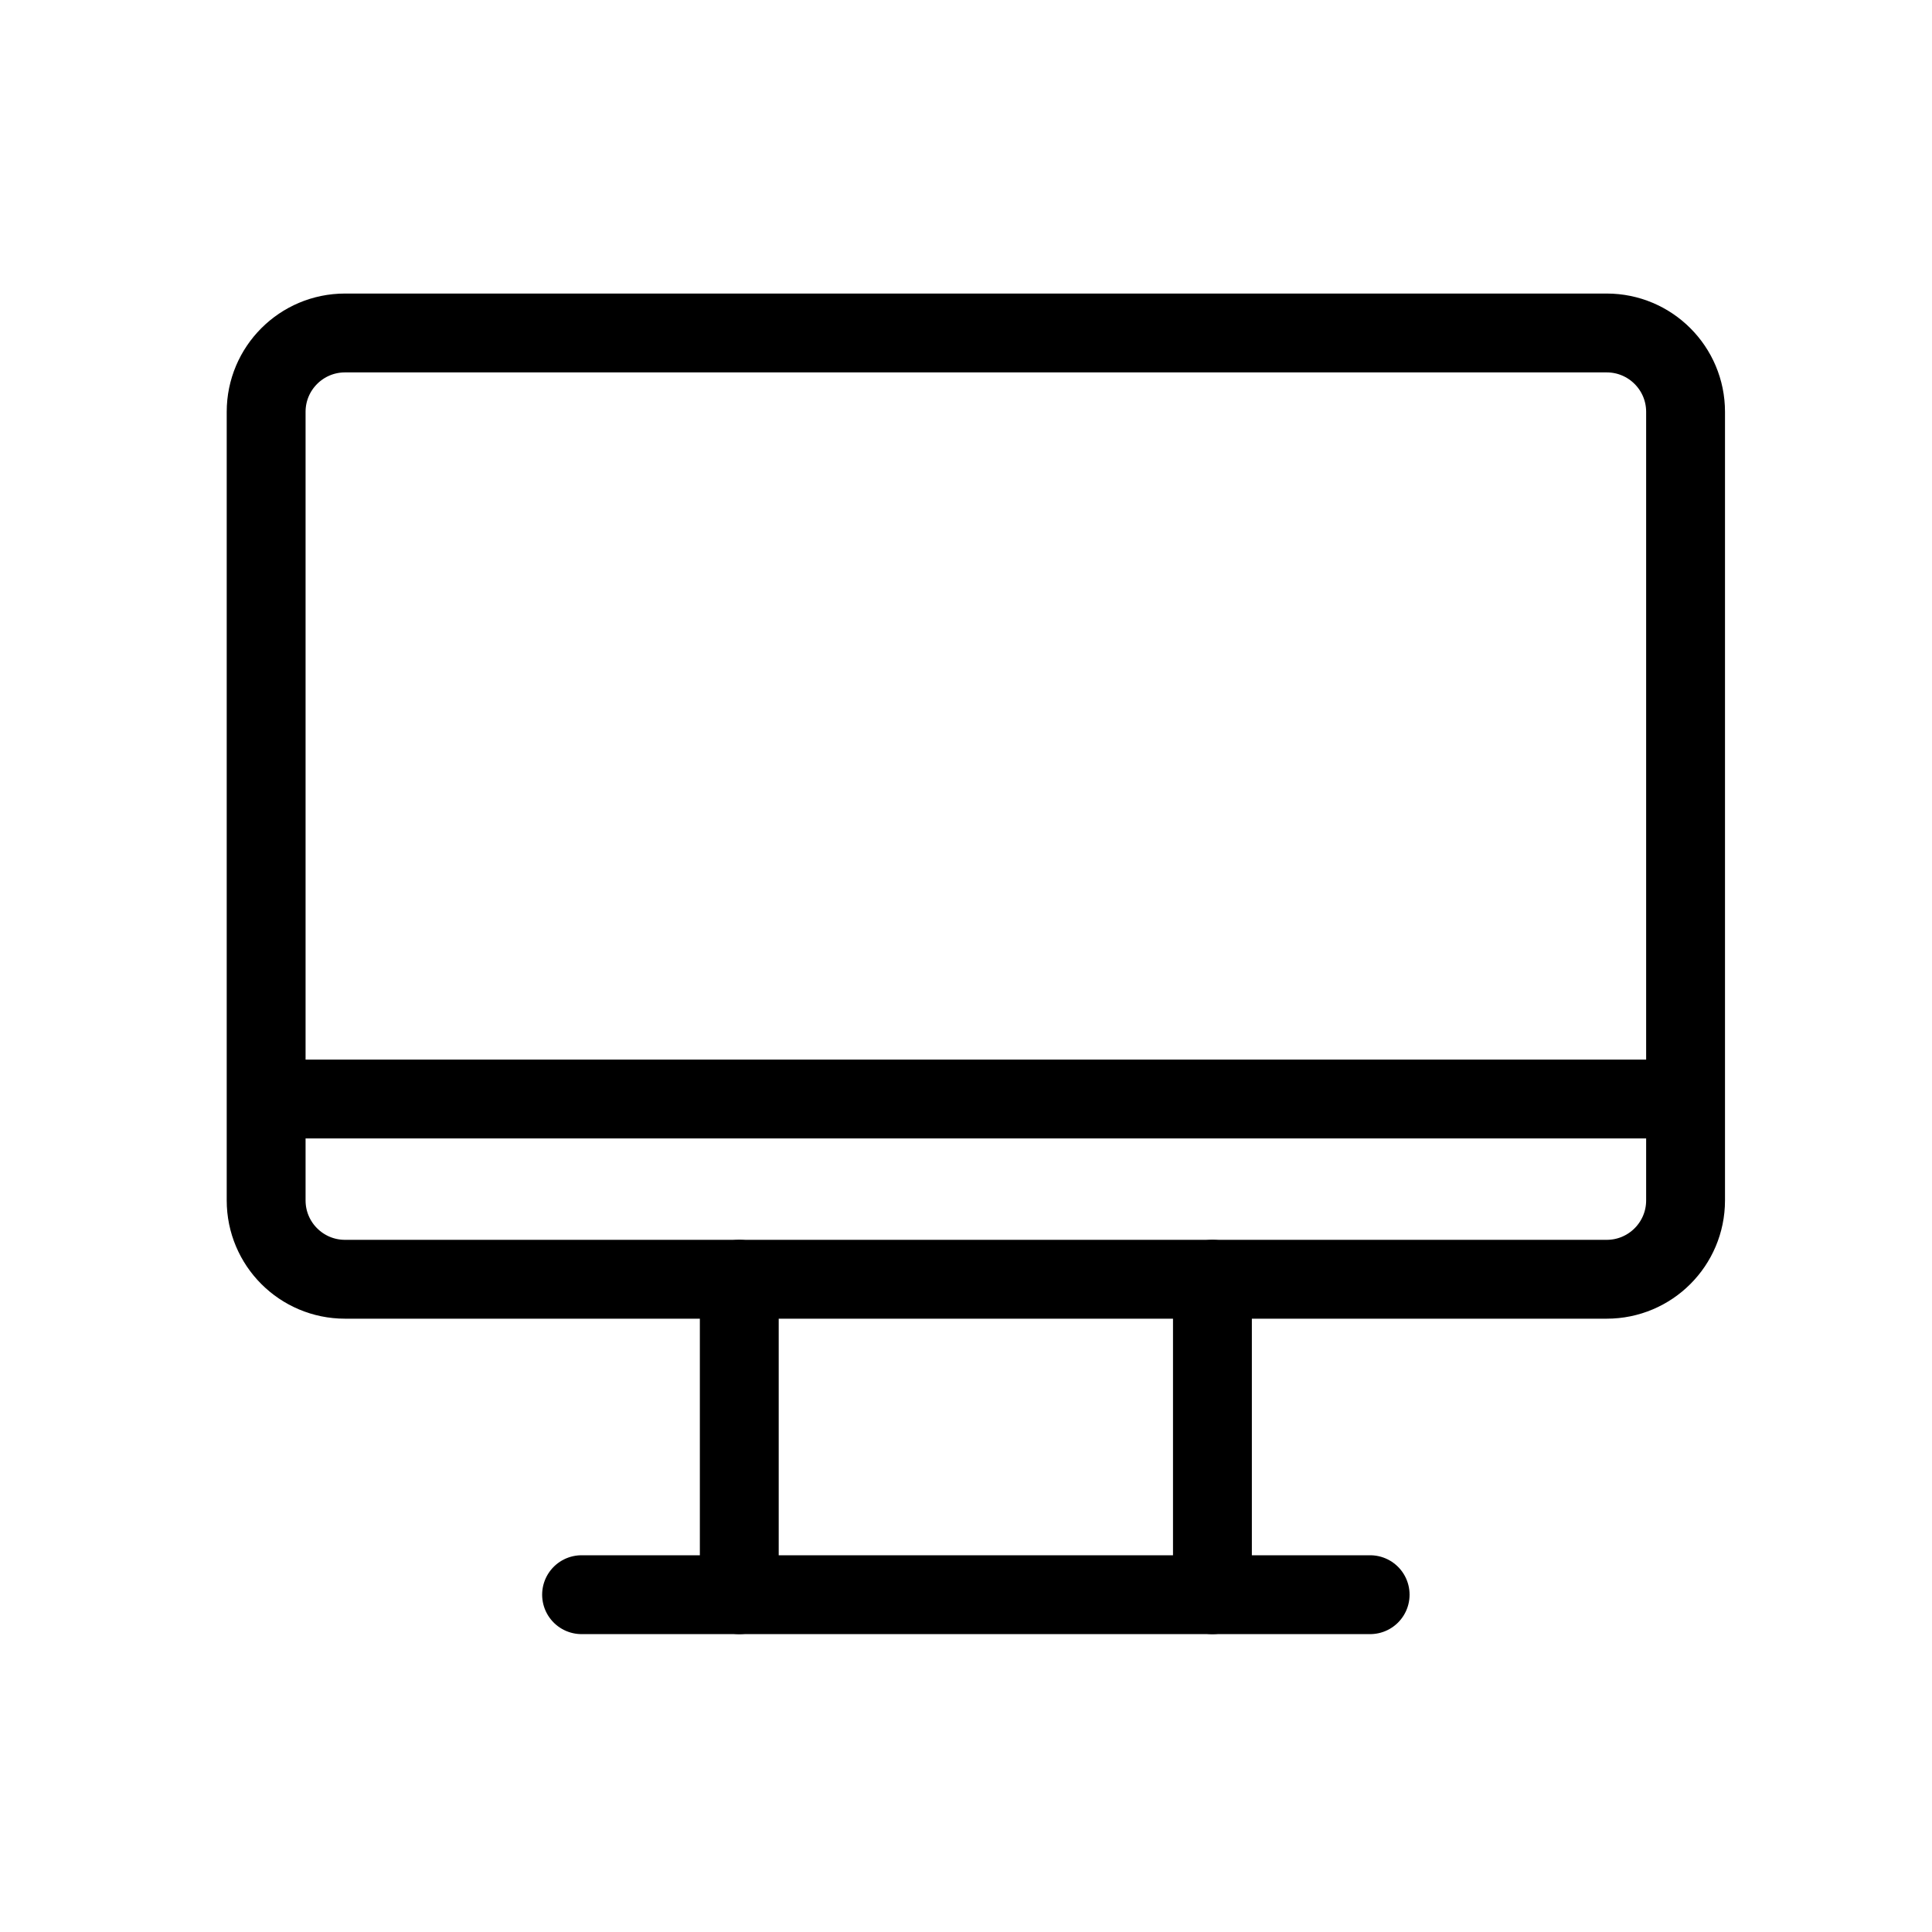 <svg width="49" height="49" viewBox="0 0 49 49" fill="none" xmlns="http://www.w3.org/2000/svg">
<g clip-path="url(#clip0_5769_842)">
<path d="M40.75 8.445H8.75C7.645 8.445 6.75 9.341 6.75 10.445V30.445C6.75 31.55 7.645 32.445 8.75 32.445H40.75C41.855 32.445 42.75 31.55 42.75 30.445V10.445C42.75 9.341 41.855 8.445 40.75 8.445Z" stroke="black" stroke-width="2" stroke-linecap="round" stroke-linejoin="round"/>
<path d="M14.75 40.445H34.75" stroke="black" stroke-width="2" stroke-linecap="round" stroke-linejoin="round"/>
<path d="M18.75 32.445V40.445" stroke="black" stroke-width="2" stroke-linecap="round" stroke-linejoin="round"/>
<path d="M30.75 32.445V40.445" stroke="black" stroke-width="2" stroke-linecap="round" stroke-linejoin="round"/>
<path d="M7.607 27.874H41.893" stroke="black" stroke-width="2" stroke-linecap="round"/>
</g>
<defs>
<clipPath id="clip0_5769_842">
<rect width="48" height="48" fill="white" transform="translate(0.75 0.445)"/>
</clipPath>
</defs>
</svg>
